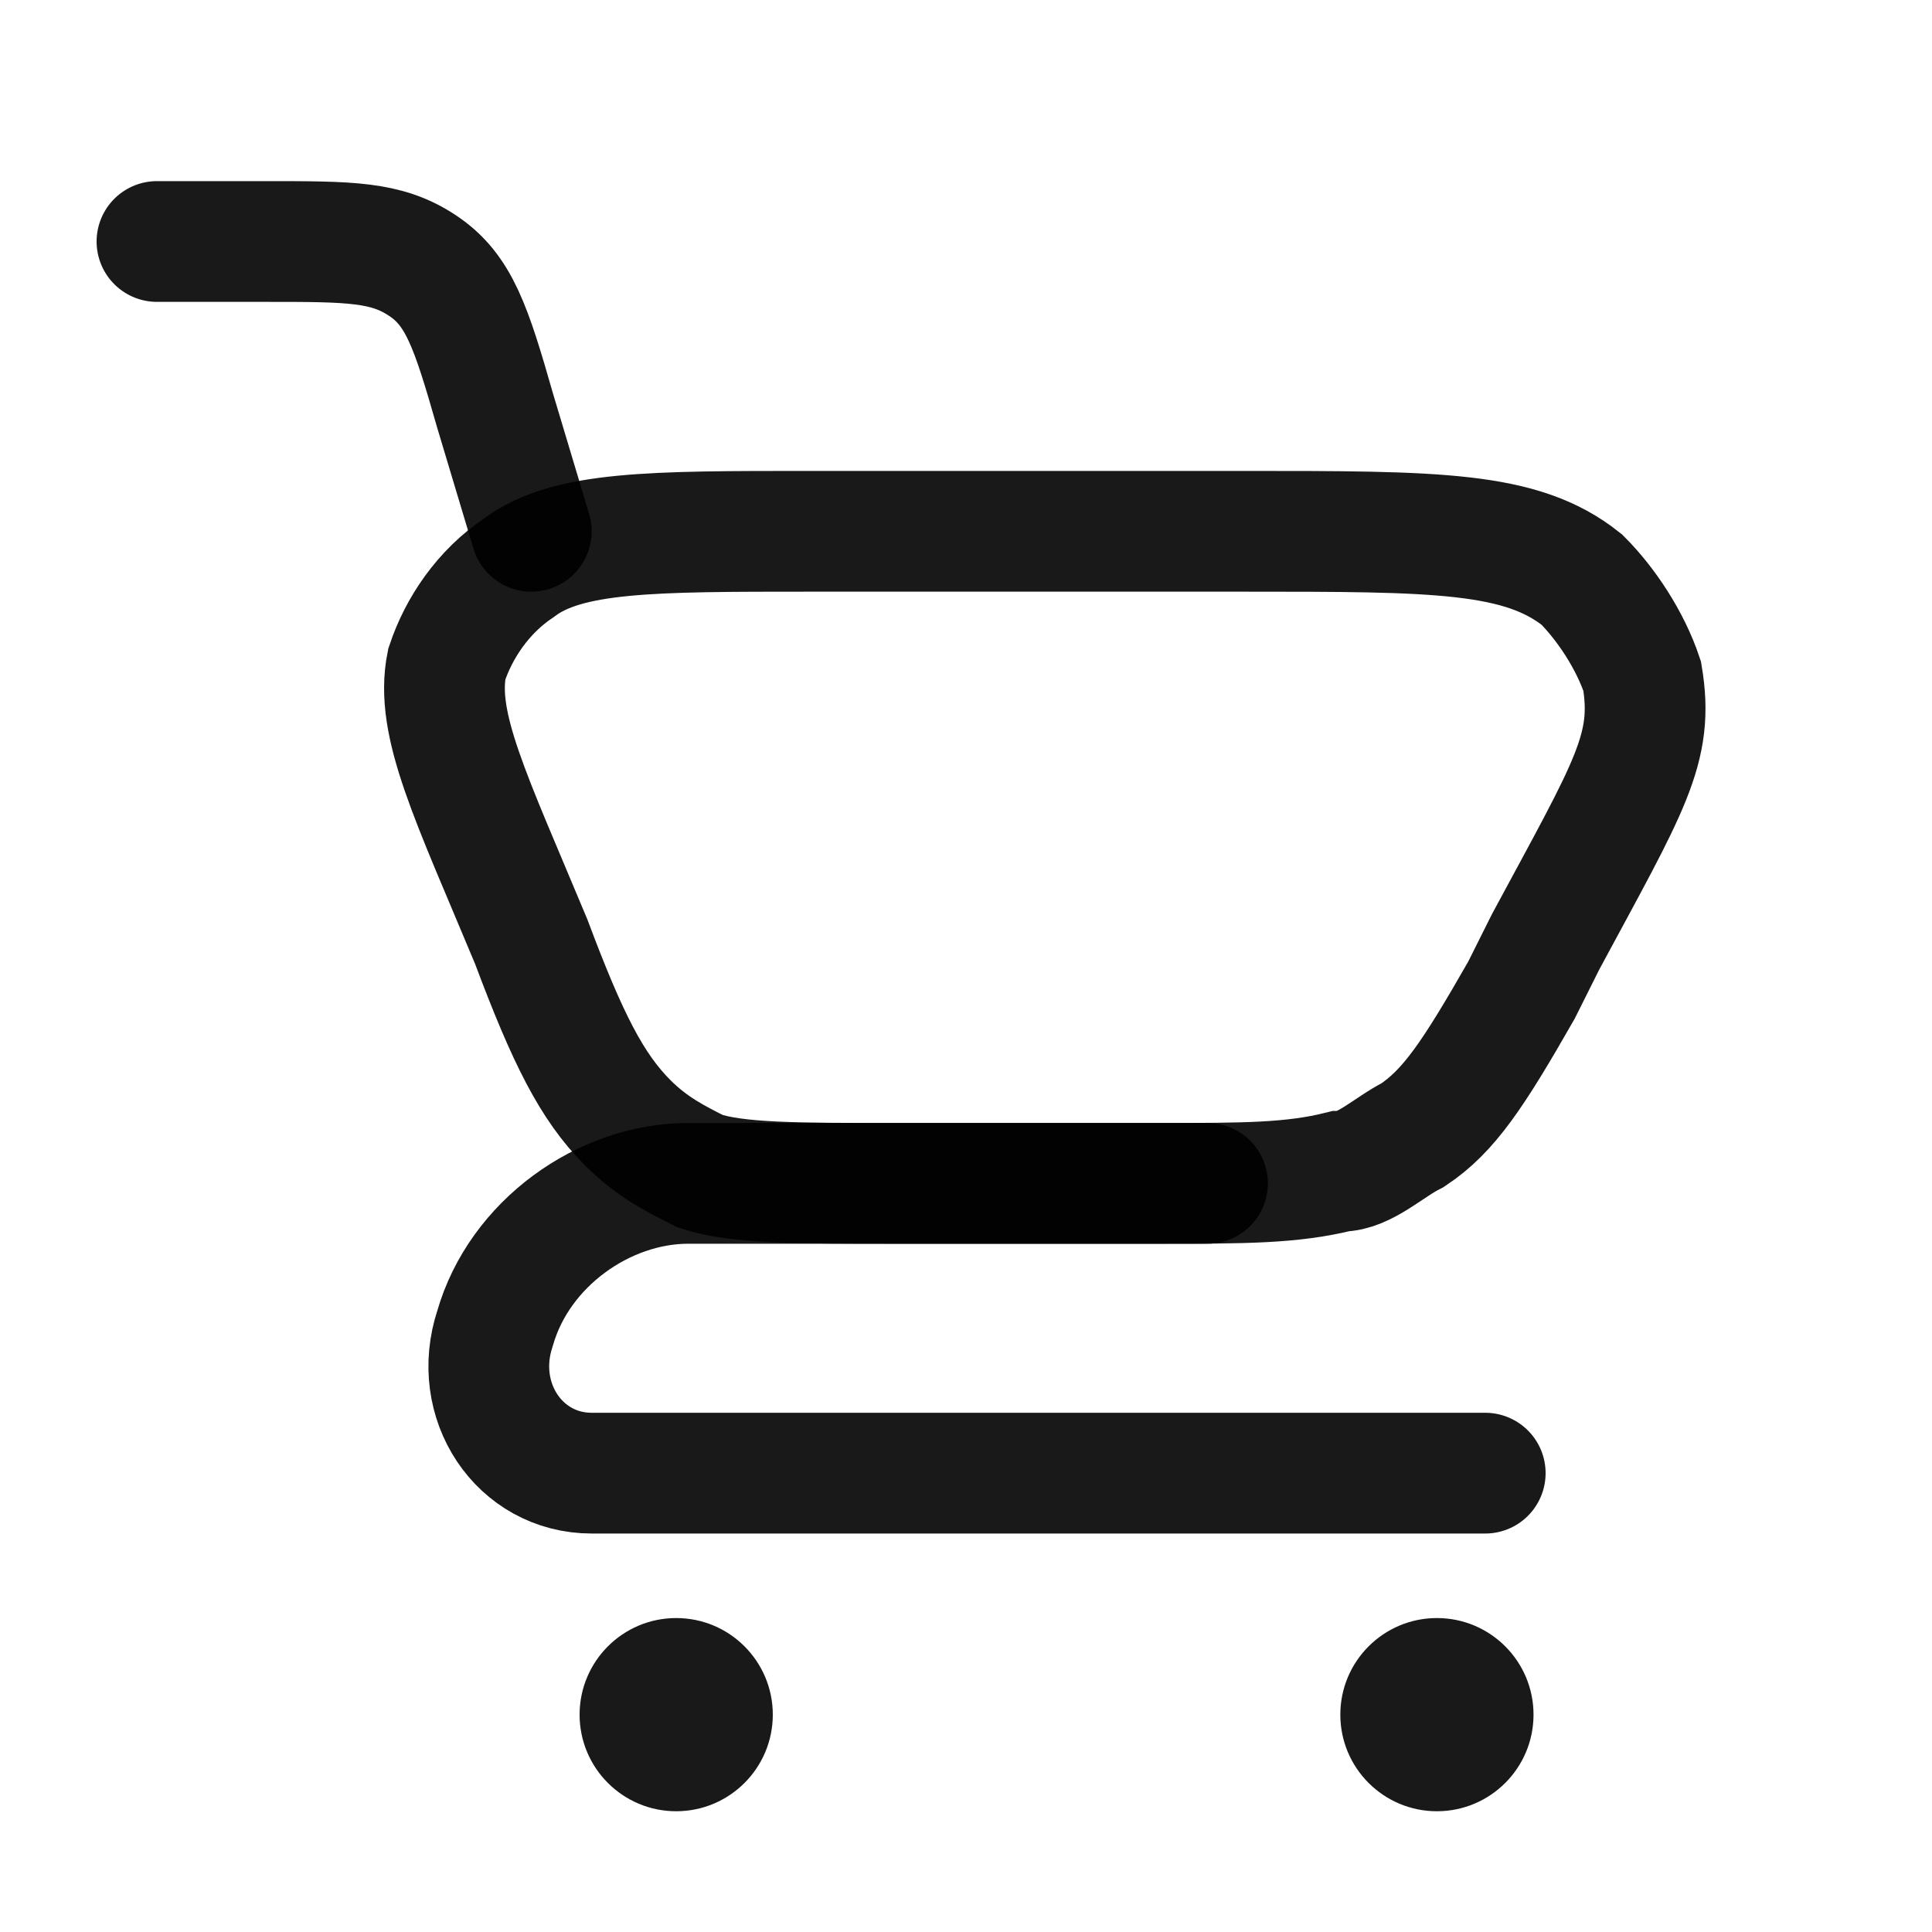 <svg xmlns="http://www.w3.org/2000/svg" xmlns:xlink="http://www.w3.org/1999/xlink" version="1.1" id="Layer_1" x="0px" y="0px" width="16px" height="16px" viewBox="0 0 16 16" style="enable-background:new 0 0 16 16;" xml:space="preserve">
<style type="text/css">
	.st0{fill:none;stroke:#000000;stroke-linecap:round;stroke-opacity:0.9;}
	.st1{fill:none;stroke:#000000;stroke-linecap:round;stroke-linejoin:round;stroke-opacity:0.9;}
	.st2{fill-opacity:0.9;}
</style>
    <g id="Group_14161">
	<path id="Vector" class="st0" d="M1.3,2h0.9c0.7,0,1,0,1.3,0.2c0.3,0.2,0.4,0.5,0.6,1.2l0.3,1"/>
        <path id="Rectangle_41" class="st1" d="M12.3,12.2H4.9c-0.6,0-1-0.6-0.8-1.2l0,0C4.3,10.3,5,9.8,5.7,9.8H10"/>
        <path id="Vector_339" class="st0" d="M9.6,9.8H7.4c-0.8,0-1.3,0-1.6-0.1C5.6,9.6,5.4,9.5,5.2,9.3C4.9,9,4.7,8.6,4.4,7.8l0,0
		C3.9,6.6,3.6,6,3.7,5.5C3.8,5.2,4,4.9,4.3,4.7c0.4-0.3,1.1-0.3,2.4-0.3h3.6c1.6,0,2.3,0,2.8,0.4c0.2,0.2,0.4,0.5,0.5,0.8
		c0.1,0.6-0.1,0.9-0.8,2.2l-0.2,0.4c-0.4,0.7-0.6,1-0.9,1.2c-0.2,0.1-0.4,0.3-0.6,0.3C10.7,9.8,10.3,9.8,9.6,9.8z"/>
        <ellipse id="Ellipse_167" class="st2" cx="11.9" cy="14.2" rx="0.8" ry="0.8"/>
        <ellipse id="Ellipse_168" class="st2" cx="5.6" cy="14.2" rx="0.8" ry="0.8"/>
</g>
</svg>